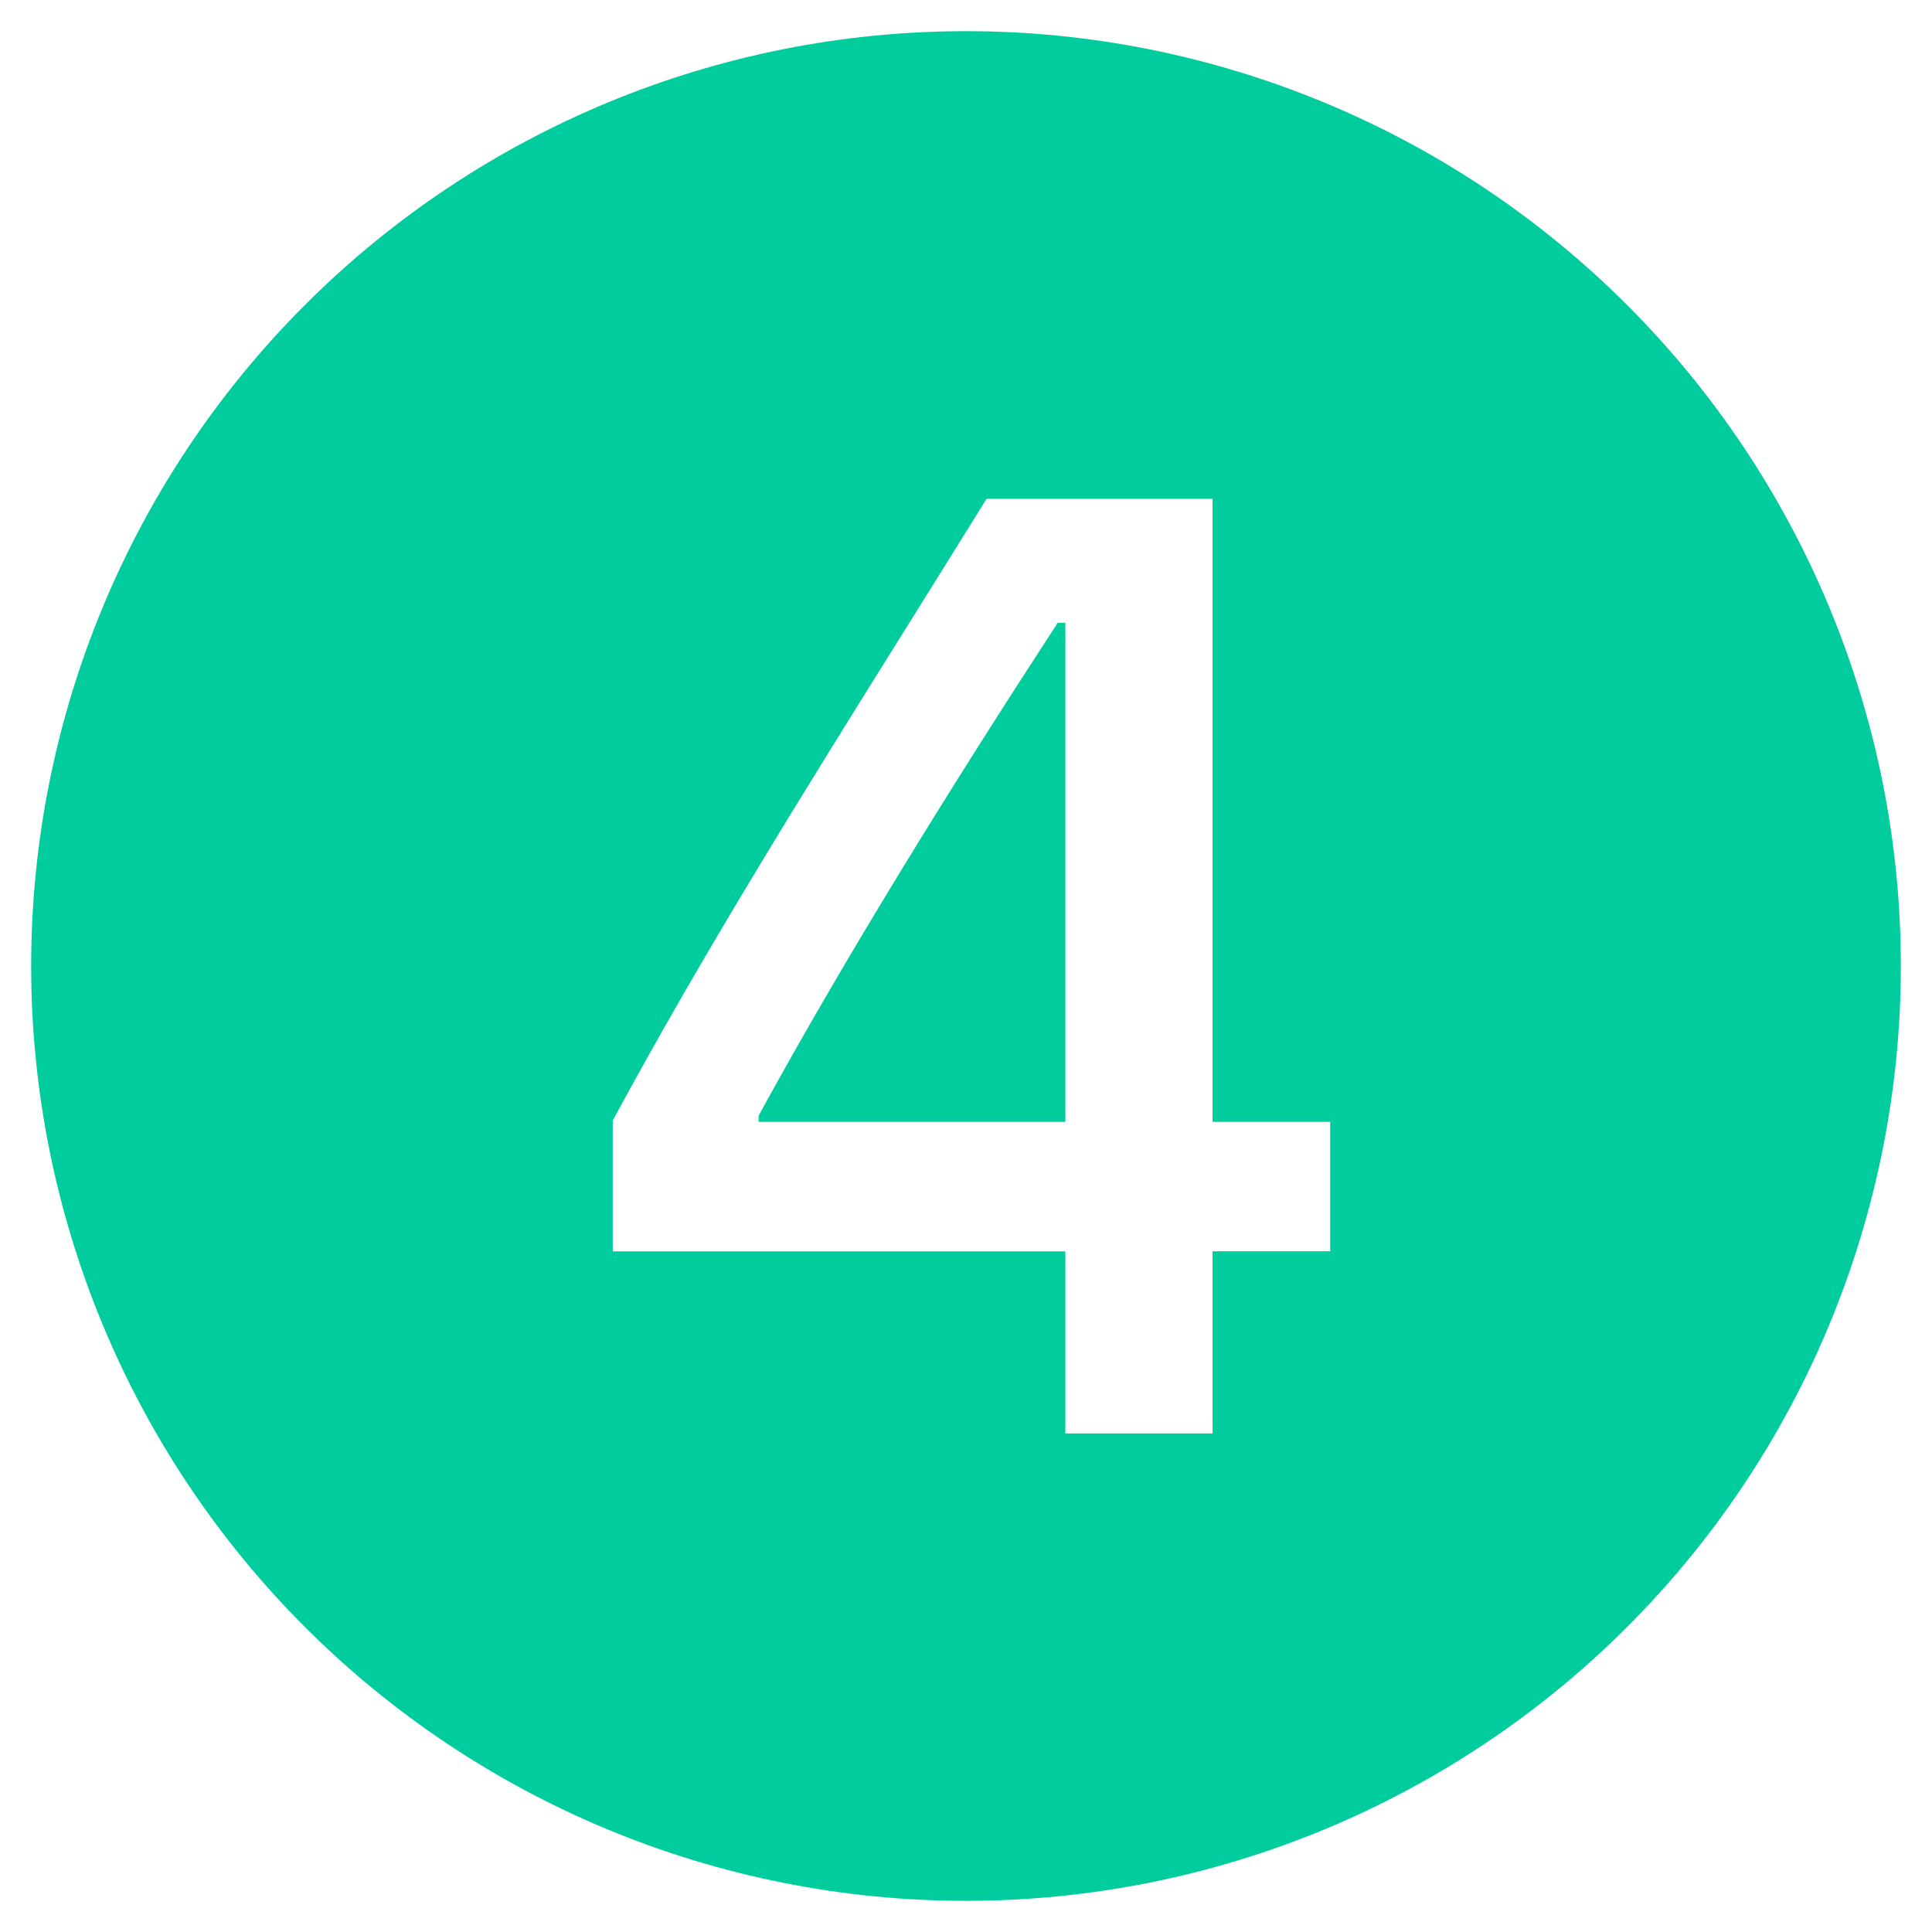 <svg width="31" height="31" viewBox="0 0 31 31" fill="none" xmlns="http://www.w3.org/2000/svg">
<g clip-path="url(#clip0_1170_13365)">
<path d="M30.5 15.5C30.5 19.478 28.92 23.294 26.107 26.107C23.294 28.92 19.478 30.5 15.5 30.5C11.522 30.5 7.706 28.92 4.893 26.107C2.08 23.294 0.5 19.478 0.5 15.5C0.5 11.522 2.08 7.706 4.893 4.893C7.706 2.08 11.522 0.5 15.5 0.5C19.478 0.5 23.294 2.08 26.107 4.893C28.92 7.706 30.5 11.522 30.5 15.5ZM14.598 9.982C12.937 12.641 11.276 15.303 9.832 17.979V20.079H17.094V23H19.456V20.077H21.344V18.001H19.456V8.004H15.83C15.421 8.664 15.009 9.322 14.598 9.982ZM12.172 17.902V18.001H17.094V9.993H16.972C15.346 12.487 13.621 15.254 12.172 17.902Z" fill="#00CC9E"/>
</g>
<defs>
<clipPath id="clip0_1170_13365">
<rect width="30" height="30" fill="white" transform="translate(0.5 0.5)"/>
</clipPath>
</defs>
</svg>
